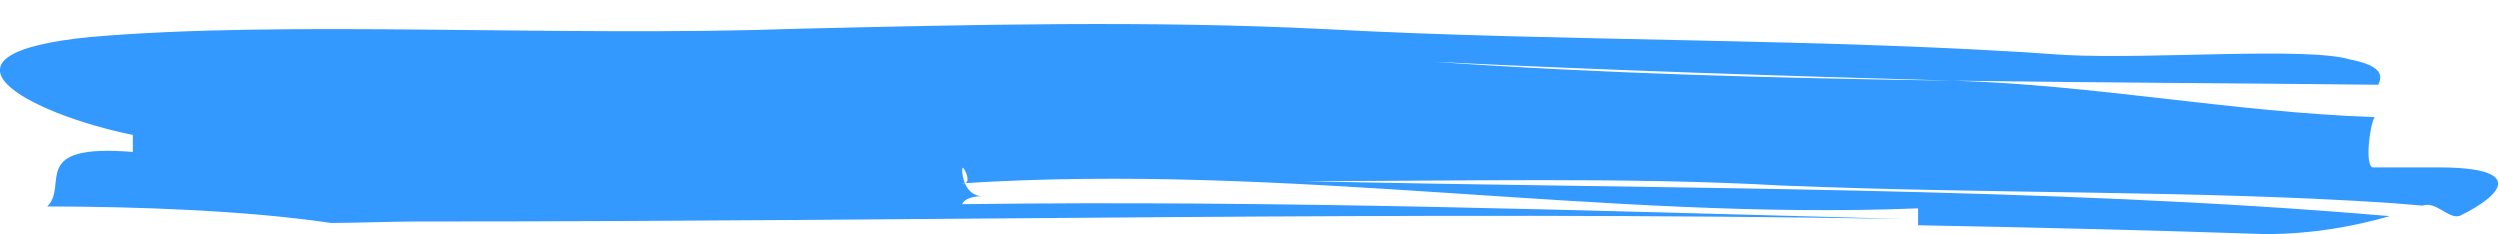 <?xml version="1.0" encoding="utf-8"?>
<!-- Generator: Adobe Illustrator 16.0.0, SVG Export Plug-In . SVG Version: 6.00 Build 0)  -->
<!DOCTYPE svg PUBLIC "-//W3C//DTD SVG 1.1//EN" "http://www.w3.org/Graphics/SVG/1.1/DTD/svg11.dtd">
<svg version="1.1" xmlns="http://www.w3.org/2000/svg" xmlns:xlink="http://www.w3.org/1999/xlink" x="0px" y="0px"
	 width="23.806px" height="2.228px" viewBox="0 0 23.806 2.228" enable-background="new 0 0 23.806 2.228" xml:space="preserve">
<g id="Layer_1" display="none">
	<g display="inline">
		<g>
			<path fill="#3399ff" d="M0.309,8.997C1.188,9.359,1.968,9.45,2.543,9.308C2.93,9.212,3.042,8.985,2.784,8.754
				C2.569,8.564,1.567,8.129,1.095,7.792c-0.573-0.405-0.622-0.94-0.45-1.478C1.087,4.953,1.91,4.107,2.503,3.614
				c0.375-0.313,0.743-0.488,1.211-0.341c0.296,0.095,0.7,0.28,0.915,0.469c0.24,0.204,0.282,0.457,0.234,0.773
				C4.746,5.28,4.413,6.1,4.084,6.686c-0.095,0.171-0.197,0.227-0.358,0.13C3.578,6.727,3.41,6.558,3.331,6.451
				C3.217,6.29,3.245,6.104,3.291,5.903c0.115-0.47,0.547-1.661,0.341-1.726c-0.237-0.068-1.289,1.17-1.596,2.057
				C1.821,6.856,2.053,7.029,2.331,7.214c0.277,0.184,0.873,0.426,1.19,0.643c0.378,0.253,0.66,0.626,0.376,1.222
				c-0.366,0.775-0.939,1.053-1.336,1.151c-0.506,0.125-1.257,0.11-1.953-0.275C0.292,9.78,0.129,9.546,0.065,9.205
				C0.026,9.004,0.146,8.933,0.309,8.997z"/>
			<path fill="#3399ff" d="M5.612,8.434C5.467,8.785,5.348,9.109,5.251,9.396c-0.1,0.277-0.182,0.287-0.36,0.163
				c-0.139-0.092-0.215-0.147-0.304-0.25c-0.19-0.174-0.232-0.385-0.112-0.751C4.907,7.24,6.207,4.109,7.088,2.438
				c0.107-0.205,0.2-0.343,0.559-0.253c0.359,0.09,0.441,0.123,0.768,0.253C8.797,2.584,8.76,2.773,8.742,3.041
				C8.616,4.703,8.575,6.965,8.732,8.41c0.017,0.196-0.047,0.233-0.23,0.215C8.36,8.607,8.261,8.59,8.038,8.497
				C7.838,8.41,7.756,8.293,7.712,8.03C7.69,7.899,7.671,7.735,7.644,7.542C7.007,7.773,6.322,8.068,5.612,8.434z M7.58,6.601
				c-0.049-0.925-0.044-2.01,0.015-2.75C7.181,4.731,6.625,5.974,6.126,7.149C6.662,6.932,7.124,6.756,7.58,6.601z"/>
			<path fill="#3399ff" d="M13.409,0.793c0.082-0.136,0.187-0.225,0.317-0.078c0.252,0.295,0.32,0.657,0.116,1.149
				c-0.545,1.282-1.504,3.624-2.149,5.867c-0.088,0.285-0.207,0.355-0.415,0.282c-0.3-0.105-0.552-0.19-0.836-0.362
				c-0.285-0.172-0.436-0.229-0.54-1.076C9.695,4.889,9.733,2.869,9.835,1.623c0.011-0.171,0.07-0.269,0.253-0.21
				c0.218,0.073,0.458,0.234,0.611,0.386c0.153,0.151,0.228,0.323,0.224,0.565c-0.004,1.001-0.016,2.445,0.085,3.704
				C11.595,4.229,12.632,2.122,13.409,0.793z"/>
			<path fill="#3399ff" d="M16.132,3.119c0.208-0.052,0.357-0.046,0.488,0.059c0.116,0.086,0.279,0.235,0.355,0.332
				c0.106,0.132,0.077,0.224-0.058,0.277c-0.496,0.207-1.223,0.502-1.891,0.868c-0.107,0.458-0.21,0.894-0.298,1.305
				c0.539-0.249,1.034-0.413,1.451-0.516c0.218-0.054,0.397-0.056,0.548,0.043s0.322,0.236,0.415,0.36
				c0.126,0.168,0.064,0.258-0.099,0.319c-0.671,0.271-1.683,0.689-2.305,1.064c-0.32,0.194-0.401,0.162-0.581,0.08
				c-0.141-0.06-0.331-0.149-0.435-0.229c-0.165-0.118-0.26-0.199-0.219-0.504c0.169-1.357,0.614-3.519,1.076-5.012
				c-0.084-0.127-0.175-0.284-0.229-0.375c-0.096-0.176-0.049-0.282,0.118-0.376c0.818-0.434,2.023-0.837,2.817-1.033
				c0.268-0.066,0.451-0.048,0.636,0.064c0.148,0.09,0.309,0.271,0.433,0.43c0.094,0.167,0.026,0.235-0.157,0.302
				c-0.542,0.187-1.617,0.61-2.301,0.947c-0.173,0.538-0.353,1.171-0.535,1.837C15.671,3.254,15.943,3.166,16.132,3.119z"/>
		</g>
		<g>
			<path fill="#3399ff" d="M5.657,11.675c-0.56,0.159-0.902,0.096-1.328-0.177c-0.175-0.115-0.155-0.288,0.011-0.382
				c0.869-0.488,2.21-0.978,2.87-1.12c0.489-0.11,1.019-0.009,1.345,0.247c0.223,0.177,0.192,0.31-0.036,0.409
				c-0.305,0.128-0.769,0.295-1.25,0.478c-0.01,0.044-0.027,0.102-0.053,0.17c-0.651,1.624-1.378,4.171-1.633,5.866
				c-0.028,0.186-0.103,0.226-0.278,0.153c-0.151-0.057-0.307-0.134-0.49-0.279c-0.168-0.127-0.245-0.266-0.214-0.526
				c0.162-1.344,0.638-3.293,1.146-4.86C5.717,11.66,5.687,11.667,5.657,11.675z"/>
			<path fill="#3399ff" d="M12.107,8.892c0.075-0.208,0.201-0.25,0.414-0.155c0.19,0.09,0.443,0.259,0.567,0.376
				c0.178,0.166,0.183,0.271,0.08,0.58c-0.542,1.555-1.292,4.182-1.518,5.869c-0.023,0.205-0.114,0.218-0.278,0.153
				c-0.14-0.06-0.304-0.125-0.496-0.267c-0.193-0.142-0.228-0.238-0.203-0.518c0.036-0.367,0.092-0.781,0.172-1.221
				c-0.454,0.207-1.059,0.524-1.566,0.818c-0.143,0.656-0.251,1.283-0.315,1.835c-0.025,0.196-0.125,0.22-0.277,0.153
				c-0.142-0.06-0.307-0.134-0.505-0.254c-0.21-0.126-0.252-0.254-0.227-0.533c0.161-1.692,0.755-4.312,1.336-5.96
				c0.087-0.243,0.185-0.277,0.412-0.165c0.168,0.084,0.416,0.234,0.562,0.356c0.185,0.154,0.192,0.269,0.09,0.577
				c-0.237,0.743-0.521,1.687-0.763,2.662c0.579-0.258,1.08-0.487,1.476-0.627C11.354,11.256,11.743,9.887,12.107,8.892z"/>
			<path fill="#3399ff" d="M15.424,11.103c0.208-0.051,0.356-0.046,0.488,0.059c0.115,0.087,0.279,0.236,0.355,0.333
				c0.106,0.132,0.077,0.224-0.058,0.277c-0.497,0.207-1.223,0.502-1.891,0.868c-0.108,0.458-0.21,0.894-0.298,1.304
				c0.539-0.249,1.034-0.413,1.451-0.516c0.219-0.054,0.397-0.056,0.547,0.044c0.151,0.1,0.321,0.236,0.416,0.36
				c0.125,0.169,0.063,0.258-0.1,0.32c-0.669,0.27-1.682,0.688-2.304,1.064c-0.32,0.194-0.402,0.162-0.58,0.08
				c-0.142-0.06-0.332-0.149-0.436-0.229c-0.166-0.117-0.259-0.199-0.219-0.504c0.169-1.357,0.614-3.519,1.077-5.012
				c-0.084-0.126-0.176-0.283-0.229-0.374c-0.096-0.177-0.048-0.283,0.117-0.377c0.82-0.434,2.024-0.837,2.817-1.033
				c0.269-0.066,0.451-0.048,0.637,0.064c0.149,0.09,0.309,0.271,0.433,0.43c0.094,0.167,0.026,0.235-0.157,0.302
				c-0.543,0.186-1.617,0.609-2.302,0.948c-0.172,0.537-0.353,1.17-0.535,1.837C14.962,11.237,15.236,11.149,15.424,11.103z"/>
		</g>
		<g>
			<path fill="#3399ff" d="M4.333,19.522c-0.161-0.139-0.146-0.248-0.001-0.389c0.264-0.254,0.639-0.526,1.028-0.696
				c0.627-0.271,1.376-0.435,1.96-0.242c0.903,0.292,1.358,0.727,1.461,1.354c0.3,1.809-1.927,4.38-3.539,5.567
				c-0.269,0.193-0.375,0.271-0.714,0.219c-0.252-0.043-0.602-0.136-0.852-0.253c-0.227-0.112-0.301-0.157-0.246-0.486
				c0.188-1.067,0.762-3.345,1.182-4.838C4.531,19.684,4.415,19.597,4.333,19.522z M4.685,24.224
				c2.463-1.997,3.233-4.714,2.839-5.121c-0.21-0.211-0.979-0.042-1.49,0.4C5.679,20.58,5.075,22.696,4.685,24.224z"/>
			<path fill="#3399ff" d="M9.808,23.053c-0.145,0.352-0.266,0.676-0.362,0.963c-0.1,0.277-0.182,0.287-0.36,0.163
				c-0.138-0.093-0.215-0.147-0.304-0.251c-0.19-0.174-0.232-0.385-0.112-0.751c0.432-1.316,1.731-4.448,2.613-6.118
				c0.107-0.205,0.2-0.343,0.559-0.253c0.359,0.09,0.439,0.123,0.767,0.253c0.384,0.146,0.346,0.335,0.328,0.603
				c-0.125,1.663-0.166,3.924-0.009,5.37c0.017,0.195-0.048,0.232-0.231,0.215c-0.142-0.018-0.24-0.035-0.463-0.127
				c-0.2-0.088-0.282-0.204-0.326-0.468c-0.022-0.13-0.041-0.294-0.068-0.487C11.202,22.392,10.517,22.688,9.808,23.053z
				 M11.775,21.219c-0.05-0.924-0.044-2.009,0.014-2.75c-0.414,0.881-0.97,2.123-1.468,3.298
				C10.857,21.552,11.318,21.375,11.775,21.219z"/>
			<path fill="#3399ff" d="M15.285,17.142c-0.561,0.16-0.903,0.097-1.328-0.177c-0.176-0.114-0.155-0.288,0.011-0.381
				c0.869-0.488,2.211-0.979,2.87-1.12c0.489-0.111,1.018-0.01,1.344,0.246c0.223,0.177,0.193,0.31-0.035,0.409
				c-0.306,0.128-0.77,0.295-1.251,0.477c-0.009,0.045-0.027,0.102-0.052,0.171c-0.651,1.624-1.38,4.171-1.635,5.866
				c-0.027,0.186-0.102,0.225-0.278,0.153c-0.151-0.058-0.306-0.135-0.489-0.279c-0.169-0.127-0.245-0.265-0.215-0.526
				c0.163-1.345,0.639-3.293,1.146-4.86C15.344,17.128,15.314,17.135,15.285,17.142z"/>
			<path fill="#3399ff" d="M20.258,17.755c0.208-0.051,0.357-0.046,0.488,0.058c0.116,0.087,0.28,0.236,0.356,0.333
				c0.106,0.132,0.076,0.223-0.058,0.277c-0.496,0.207-1.223,0.502-1.89,0.868c-0.109,0.458-0.21,0.893-0.298,1.304
				c0.538-0.249,1.034-0.414,1.45-0.516c0.218-0.054,0.396-0.056,0.548,0.043c0.151,0.1,0.321,0.236,0.416,0.36
				c0.125,0.169,0.063,0.258-0.101,0.32c-0.669,0.271-1.682,0.689-2.304,1.064c-0.32,0.195-0.402,0.162-0.58,0.08
				c-0.142-0.06-0.332-0.149-0.436-0.229c-0.165-0.117-0.259-0.199-0.219-0.503c0.169-1.357,0.614-3.52,1.077-5.013
				c-0.084-0.126-0.175-0.283-0.229-0.375c-0.096-0.176-0.049-0.283,0.118-0.376c0.819-0.434,2.023-0.837,2.817-1.033
				c0.268-0.066,0.451-0.049,0.637,0.063c0.148,0.09,0.308,0.271,0.431,0.43c0.095,0.166,0.027,0.235-0.156,0.302
				c-0.544,0.187-1.617,0.609-2.302,0.948c-0.173,0.537-0.353,1.171-0.535,1.836C19.797,17.89,20.07,17.801,20.258,17.755z"/>
		</g>
	</g>
</g>
<g id="Layer_2" display="none">
	<g display="inline">
		<g>
			<path fill="#3399ff" d="M1.441,8.435C0.904,8.649,0.56,8.624,0.112,8.396c-0.186-0.095-0.184-0.269-0.029-0.378
				C0.89,7.447,2.165,6.826,2.801,6.618c0.472-0.158,1.004-0.115,1.353,0.104C4.392,6.875,4.376,7.01,4.16,7.13
				C3.874,7.288,3.432,7.5,2.977,7.73C2.971,7.774,2.959,7.833,2.941,7.904c-0.476,1.671-0.933,4.261-1.01,5.958
				c-0.008,0.187-0.078,0.233-0.259,0.18c-0.154-0.041-0.315-0.102-0.512-0.226C0.981,13.71,0.891,13.58,0.895,13.32
				c0.022-1.345,0.292-3.318,0.631-4.917C1.497,8.414,1.469,8.424,1.441,8.435z"/>
			<path fill="#3399ff" d="M5.121,11.775c-0.106,0.362-0.192,0.693-0.258,0.988c-0.069,0.283-0.149,0.302-0.337,0.196
				c-0.146-0.076-0.228-0.124-0.326-0.216c-0.206-0.152-0.269-0.355-0.189-0.73c0.292-1.344,1.253-4.568,1.952-6.308
				c0.085-0.214,0.161-0.359,0.524-0.308c0.364,0.053,0.447,0.074,0.784,0.17c0.394,0.106,0.376,0.296,0.386,0.562
				c0.045,1.653,0.238,3.891,0.541,5.301c0.037,0.191-0.022,0.234-0.206,0.235c-0.141-0.002-0.241-0.009-0.47-0.079
				c-0.207-0.065-0.299-0.172-0.369-0.427c-0.036-0.126-0.071-0.287-0.118-0.474C6.429,10.979,5.783,11.342,5.121,11.775z
				 M6.875,9.763c-0.144-0.907-0.25-1.979-0.267-2.717c-0.319,0.912-0.741,2.196-1.111,3.408C6.003,10.186,6.44,9.963,6.875,9.763z"
				/>
			<path fill="#3399ff" d="M12.121,7.485c0.739,0.498,0.443,1.145,0.263,1.509c-0.373,0.761-1.462,1.746-2.715,2.219
				c-0.152,0.055-0.293,0.052-0.424-0.009c-0.142-0.067-0.292-0.122-0.469-0.198c-0.178-0.075-0.259-0.175-0.245-0.438
				c0.072-1.385,0.35-3.425,0.665-4.854C9.029,5.579,8.902,5.497,8.764,5.385C8.586,5.244,8.573,5.151,8.724,5
				c0.498-0.502,1.208-0.953,1.869-1.18c0.654-0.225,1.354-0.196,2.025,0.261c0.646,0.446,0.452,1.078,0.295,1.479
				c-0.188,0.466-0.646,1.105-1.258,1.682C11.804,7.296,11.963,7.379,12.121,7.485z M9.639,10.113
				c1.101-0.655,2.132-1.888,1.761-2.175c-0.182-0.14-0.825,0.135-1.54,0.664C9.772,9.107,9.704,9.605,9.639,10.113z M11.9,4.544
				c-0.148-0.173-0.864,0.205-1.31,0.581c-0.171,0.633-0.318,1.301-0.465,2.001C11.276,6.311,12.216,4.916,11.9,4.544z"/>
			<path fill="#3399ff" d="M15.52,7.596c0.186-0.079,0.338-0.079,0.5-0.019c0.162,0.061,0.361,0.193,0.489,0.34
				c0.112,0.133,0.077,0.211-0.067,0.293c-0.452,0.271-1.477,0.867-1.965,1.248c-0.186,0.143-0.258,0.18-0.43,0.123
				c-0.196-0.069-0.327-0.129-0.534-0.228c-0.22-0.104-0.268-0.237-0.266-0.498c0.032-1.702,0.363-4.463,0.8-6.151
				c0.056-0.205,0.165-0.264,0.387-0.184c0.208,0.066,0.444,0.185,0.605,0.3c0.185,0.127,0.226,0.241,0.144,0.552
				c-0.362,1.326-0.625,3.2-0.792,4.801C14.756,7.957,15.198,7.722,15.52,7.596z"/>
			<path fill="#3399ff" d="M19.128,3.944c0.2-0.071,0.348-0.082,0.487,0.008c0.124,0.073,0.3,0.205,0.386,0.292
				c0.118,0.121,0.099,0.212-0.028,0.281c-0.47,0.255-1.157,0.621-1.777,1.05c-0.059,0.463-0.115,0.905-0.161,1.319
				c0.505-0.301,0.979-0.514,1.378-0.658c0.21-0.076,0.387-0.097,0.545-0.013c0.159,0.082,0.342,0.2,0.448,0.313
				c0.142,0.154,0.09,0.248-0.066,0.326c-0.634,0.335-1.59,0.853-2.166,1.287c-0.296,0.226-0.38,0.203-0.564,0.139
				c-0.145-0.045-0.344-0.114-0.454-0.182c-0.176-0.099-0.278-0.171-0.268-0.474c0.028-1.358,0.244-3.538,0.546-5.059
				c-0.094-0.118-0.2-0.262-0.264-0.348c-0.112-0.164-0.077-0.274,0.078-0.383c0.764-0.512,1.912-1.034,2.675-1.311
				c0.257-0.092,0.44-0.093,0.635-0.002c0.156,0.073,0.333,0.236,0.472,0.38c0.11,0.155,0.05,0.231-0.124,0.314
				c-0.517,0.24-1.534,0.769-2.175,1.172c-0.114,0.548-0.228,1.192-0.34,1.87C18.686,4.125,18.946,4.01,19.128,3.944z"/>
		</g>
		<g>
			<path fill="#3399ff" d="M1.008,22.221c-0.015,0.254-0.166,0.231-0.357,0.173c-0.146-0.045-0.263-0.099-0.429-0.233
				c-0.167-0.134-0.279-0.266-0.271-0.539c0.064-1.317,0.361-3.333,0.696-4.768c-0.218-0.094-0.358-0.184-0.507-0.27
				c-0.176-0.098-0.195-0.21-0.053-0.358c0.541-0.562,1.249-0.99,1.907-1.227c0.697-0.251,1.452-0.189,2.019,0.125
				c0.737,0.402,0.607,0.88,0.479,1.302c-0.238,0.777-1.095,2.11-2.173,3.005c0.559,0.413,1.35,0.872,1.841,1.071
				c0.188,0.073,0.208,0.184,0.117,0.292c-0.097,0.123-0.276,0.284-0.437,0.374c-0.242,0.141-0.324,0.149-0.672,0.049
				c-0.556-0.166-1.313-0.562-1.92-0.958C1.146,20.93,1.063,21.596,1.008,22.221z M3.351,15.653
				c-0.137-0.145-0.838,0.216-1.298,0.586c-0.192,0.749-0.387,1.616-0.554,2.527C2.545,17.873,3.661,15.971,3.351,15.653z"/>
			<path fill="#3399ff" d="M4.681,18.3c-0.086-1.253,0.436-3.273,1.205-4.369c0.319-0.461,0.722-0.745,1.332-0.61
				c0.317,0.068,0.599,0.162,0.896,0.334c0.385,0.229,0.634,0.741,0.747,1.414c0.173,1.014,0.083,3.278-0.991,4.636
				c-0.274,0.346-0.688,0.572-1.249,0.569c-0.315-0.006-0.673-0.103-0.985-0.249C5.285,19.86,4.766,19.528,4.681,18.3z M6.29,19.595
				c0.339,0.135,0.921-0.612,1.251-2.445c0.334-1.855,0.141-2.929-0.122-3.062c-0.326-0.161-0.999,1.115-1.307,2.682
				C5.812,18.301,6.001,19.483,6.29,19.595z"/>
			<path fill="#3399ff" d="M10.431,18.889c-0.012,0.177-0.111,0.201-0.272,0.173c-0.21-0.042-0.442-0.153-0.568-0.258
				c-0.095-0.083-0.191-0.2-0.191-0.383c-0.025-1.446,0.347-4.479,0.612-6.074c0.05-0.276,0.224-0.307,0.416-0.311
				c0.247-0.002,0.614,0.059,0.954,0.163c0.256,0.081,0.271,0.214,0.318,0.521c0.115,0.8,0.396,2.175,0.661,3.212
				c0.16-1.471,0.526-3.596,0.866-4.744c0.042-0.155,0.128-0.24,0.325-0.117c0.339,0.255,0.481,0.56,0.417,1.067
				c-0.159,1.233-0.507,3.556-0.638,5.469c-0.019,0.245-0.137,0.307-0.377,0.297c-0.263-0.012-0.531-0.067-0.747-0.129
				c-0.229-0.068-0.414-0.217-0.524-0.523c-0.26-0.693-0.585-1.9-0.751-2.834C10.692,15.851,10.488,17.855,10.431,18.889z"/>
			<path fill="#3399ff" d="M14.739,11.354c-0.173-0.121-0.171-0.229-0.041-0.384c0.232-0.279,0.575-0.585,0.942-0.792
				c0.593-0.333,1.314-0.571,1.912-0.441c0.921,0.196,1.415,0.578,1.581,1.187c0.482,1.756-1.453,4.522-2.922,5.86
				c-0.244,0.217-0.341,0.307-0.682,0.289c-0.255-0.016-0.609-0.072-0.868-0.162c-0.235-0.087-0.313-0.123-0.292-0.455
				c0.077-1.073,0.408-3.381,0.67-4.897C14.95,11.493,14.827,11.418,14.739,11.354z M15.568,15.958
				c2.227-2.226,2.708-4.986,2.276-5.347c-0.228-0.188-0.97,0.059-1.43,0.547C16.174,12.259,15.797,14.411,15.568,15.958z"/>
			<path fill="#3399ff" d="M21.787,11.032c0.2-0.073,0.348-0.082,0.488,0.009c0.124,0.072,0.3,0.203,0.386,0.291
				c0.118,0.12,0.098,0.212-0.029,0.28c-0.468,0.255-1.154,0.621-1.777,1.05c-0.058,0.464-0.116,0.905-0.159,1.319
				c0.504-0.301,0.977-0.514,1.378-0.658c0.21-0.077,0.386-0.097,0.545-0.014c0.159,0.083,0.343,0.2,0.446,0.313
				c0.142,0.155,0.09,0.249-0.066,0.327c-0.633,0.334-1.589,0.853-2.164,1.287c-0.297,0.226-0.381,0.201-0.565,0.14
				c-0.146-0.045-0.342-0.115-0.454-0.183c-0.175-0.097-0.277-0.17-0.268-0.474c0.027-1.357,0.243-3.537,0.547-5.058
				C20,9.543,19.894,9.399,19.83,9.313c-0.112-0.164-0.076-0.274,0.077-0.383c0.765-0.513,1.913-1.035,2.676-1.311
				c0.258-0.092,0.44-0.094,0.635-0.002c0.156,0.073,0.332,0.236,0.471,0.38c0.11,0.155,0.051,0.231-0.124,0.314
				c-0.517,0.24-1.533,0.769-2.175,1.172c-0.114,0.548-0.227,1.192-0.339,1.869C21.345,11.214,21.605,11.098,21.787,11.032z"/>
		</g>
	</g>
</g>
<g id="Layer_3">
	<g>
		<path fill="#3399ff" d="M23.068,1.958c-0.102-0.008-0.203-0.017-0.304-0.025c-1.862-0.123-3.724-0.083-5.792-0.166
			c-1.449-0.082-3.104-0.042-4.551-0.042c3.431,0.077,7.038,0.05,10.335,0.333c-0.333,0.095-0.725,0.171-1.188,0.171
			c-1.116-0.038-2.303-0.065-3.303-0.084c0-0.041,0-0.121,0-0.161c-3,0.12-6.006-0.439-9.108-0.238
			c0.109,0.022,0.03-0.151,0.007-0.151c-0.007,0-0.011,0-0.018,0c0.007,0,0.016,0,0.024,0c-0.021,0-0.007,0.273,0.186,0.273
			c-0.193,0-0.206,0.099-0.185,0.076c3.053-0.038,5.907,0.061,8.956,0.141C13.394,2.005,8.831,2.111,3.979,2.109
			c-0.207,0-0.62,0.014-0.827,0.014C2.324,2.001,1.277,1.967,0.45,1.966c0.207-0.202-0.185-0.601,0.815-0.519
			c0-0.041,0-0.122,0-0.162c-1-0.204-2.058-0.772-0.401-0.933C2.727,0.19,5.318,0.354,7.593,0.274
			c1.655-0.039,3.365-0.08,5.019,0.003c2.275,0.123,4.786,0.083,7.061,0.247c0.828,0.042,2.29-0.08,2.704,0.042
			c0.297,0.059,0.315,0.145,0.27,0.241c-1.36-0.015-2.712-0.02-4.053-0.039c-1.645-0.046-3.289-0.098-4.932-0.179
			c1.608,0.112,3.26,0.156,4.935,0.179c1.338,0.038,2.677,0.302,4.015,0.347c-0.049,0.081-0.095,0.479-0.014,0.479
			c0,0,0.414,0,0.621,0c0.828,0,0.62,0.258,0.207,0.46C23.318,2.094,23.2,1.911,23.068,1.958z"/>
	</g>
</g>
</svg>
